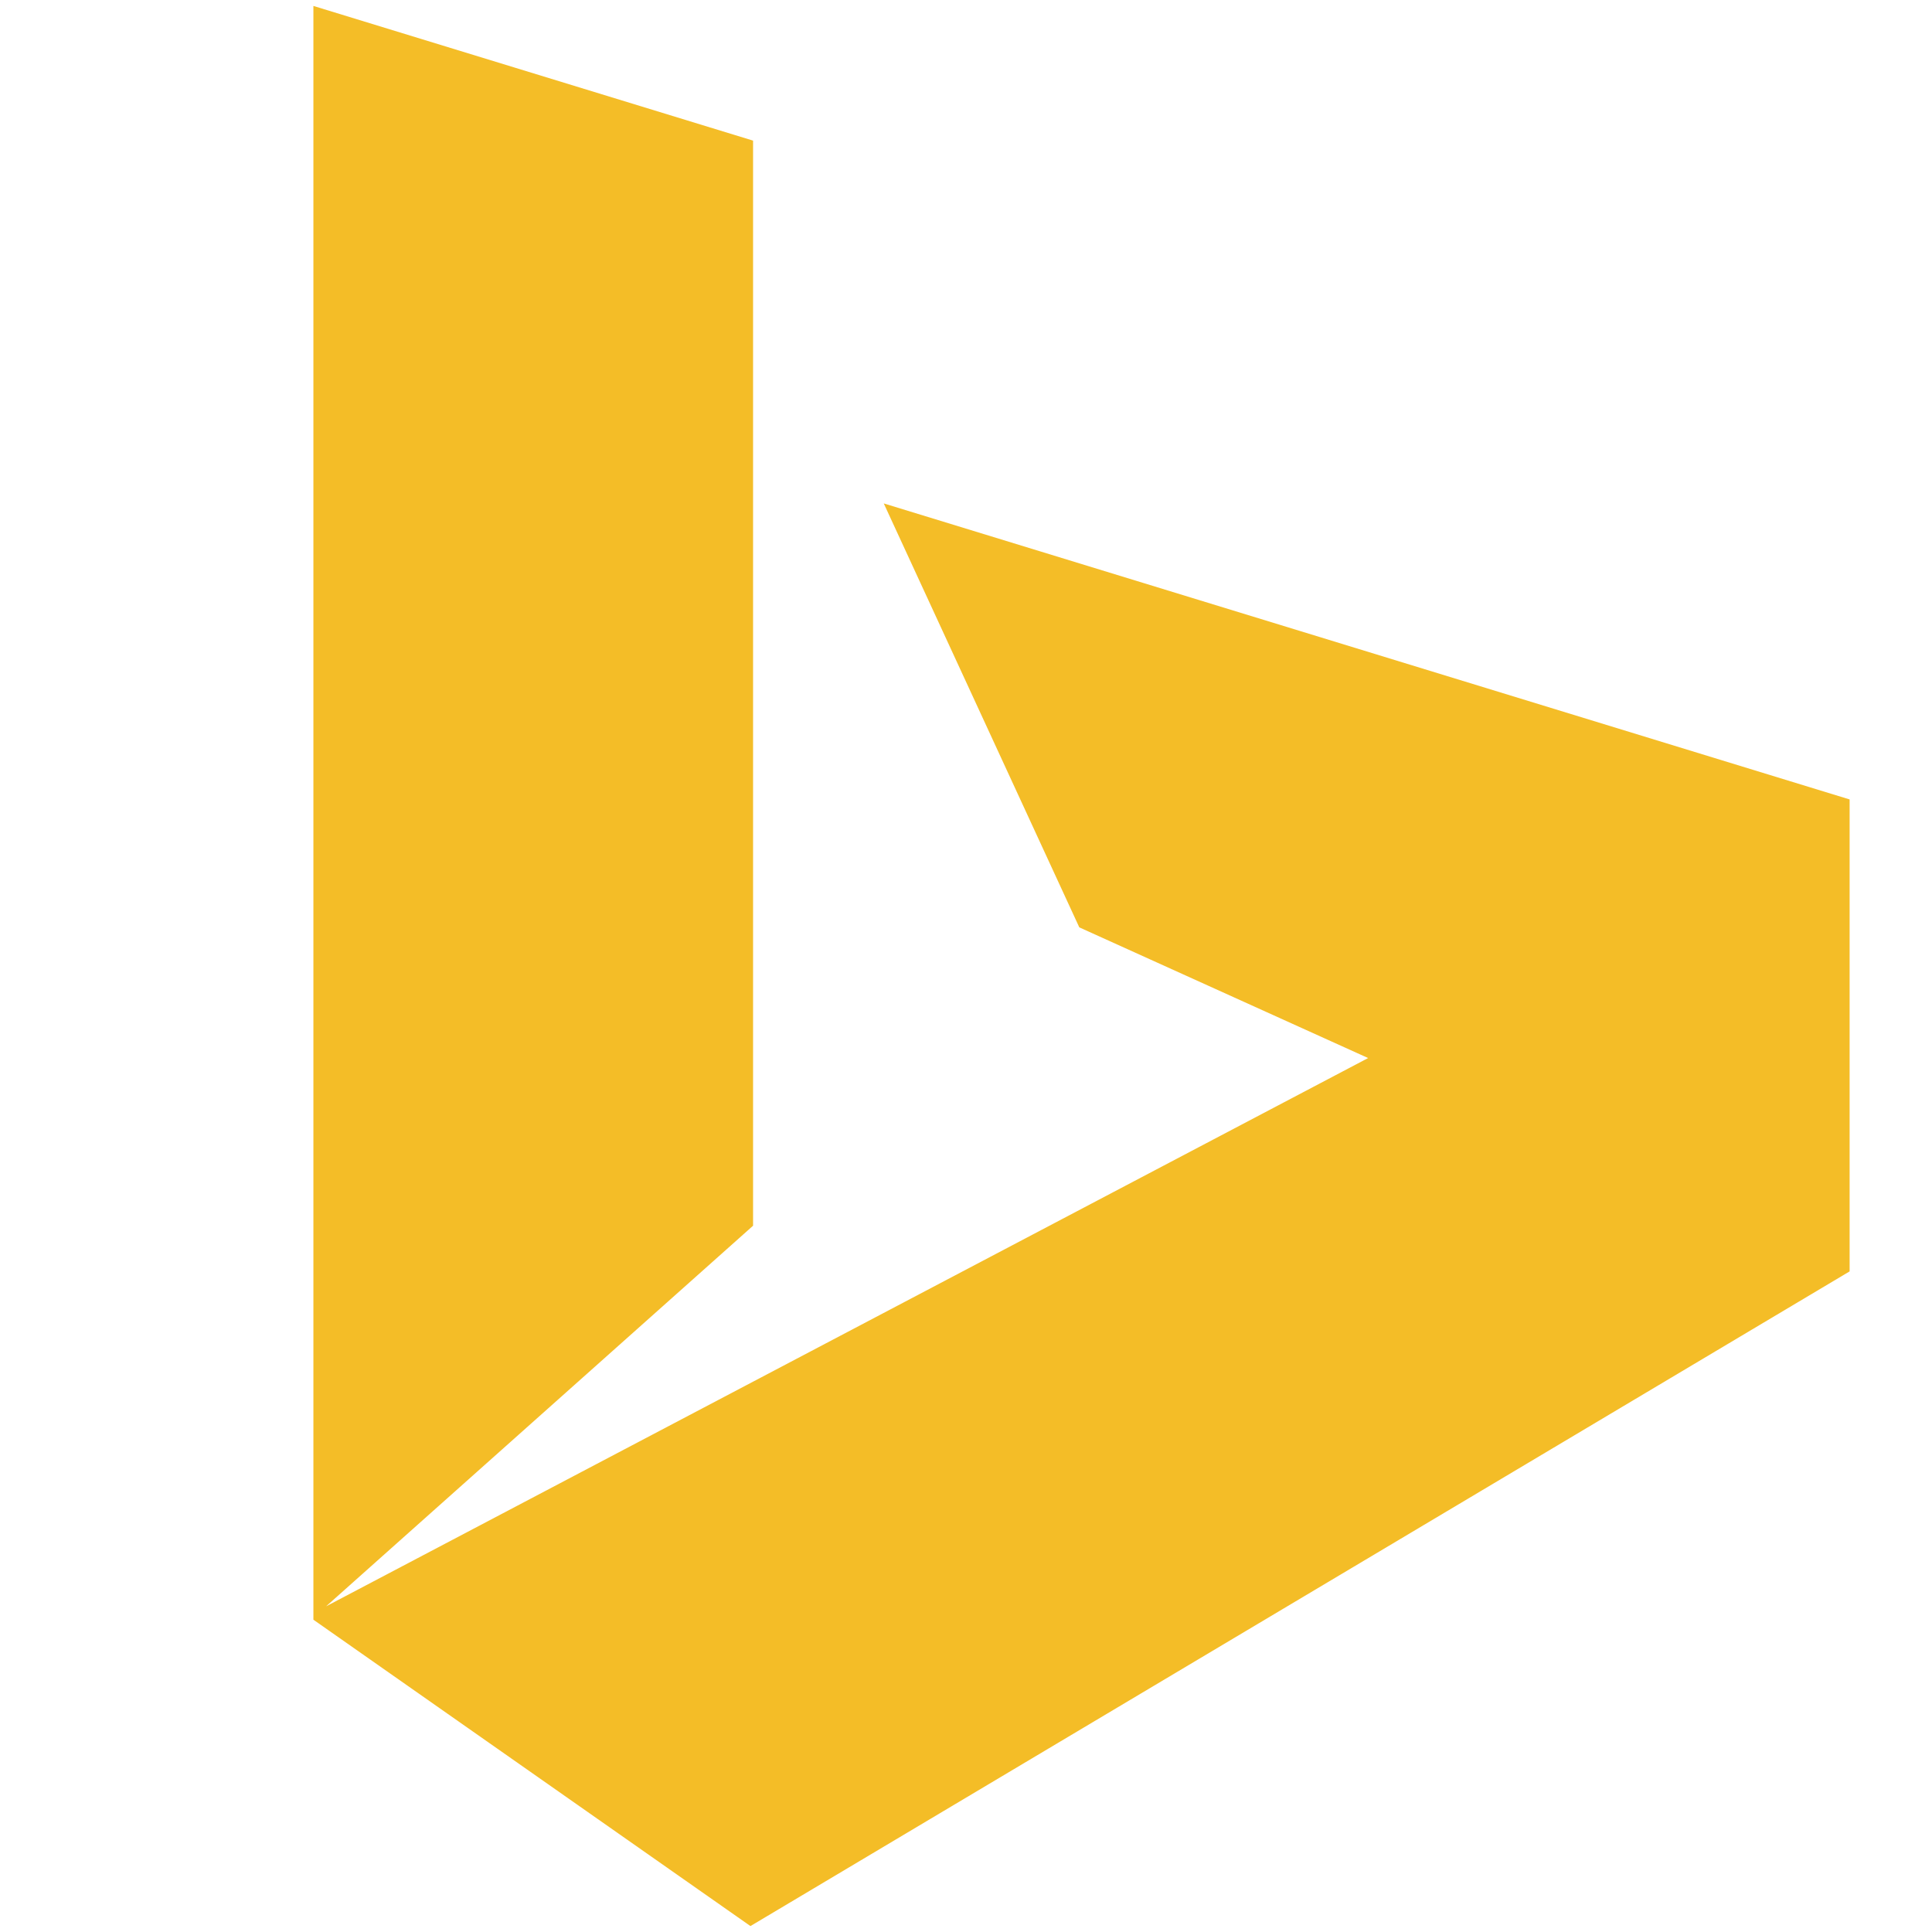 <svg data-tags="bing" xmlns="http://www.w3.org/2000/svg" viewBox="0 0 14 14"><path fill="#f4bd27" d="M5.438 13.957l-3.167-2.22V.043l3.186.976v7.863L2.363 11.64l7.551-3.973-2.093-.947-1.417-3.072 6.999 2.145v3.42l-7.965 4.744z"/></svg>